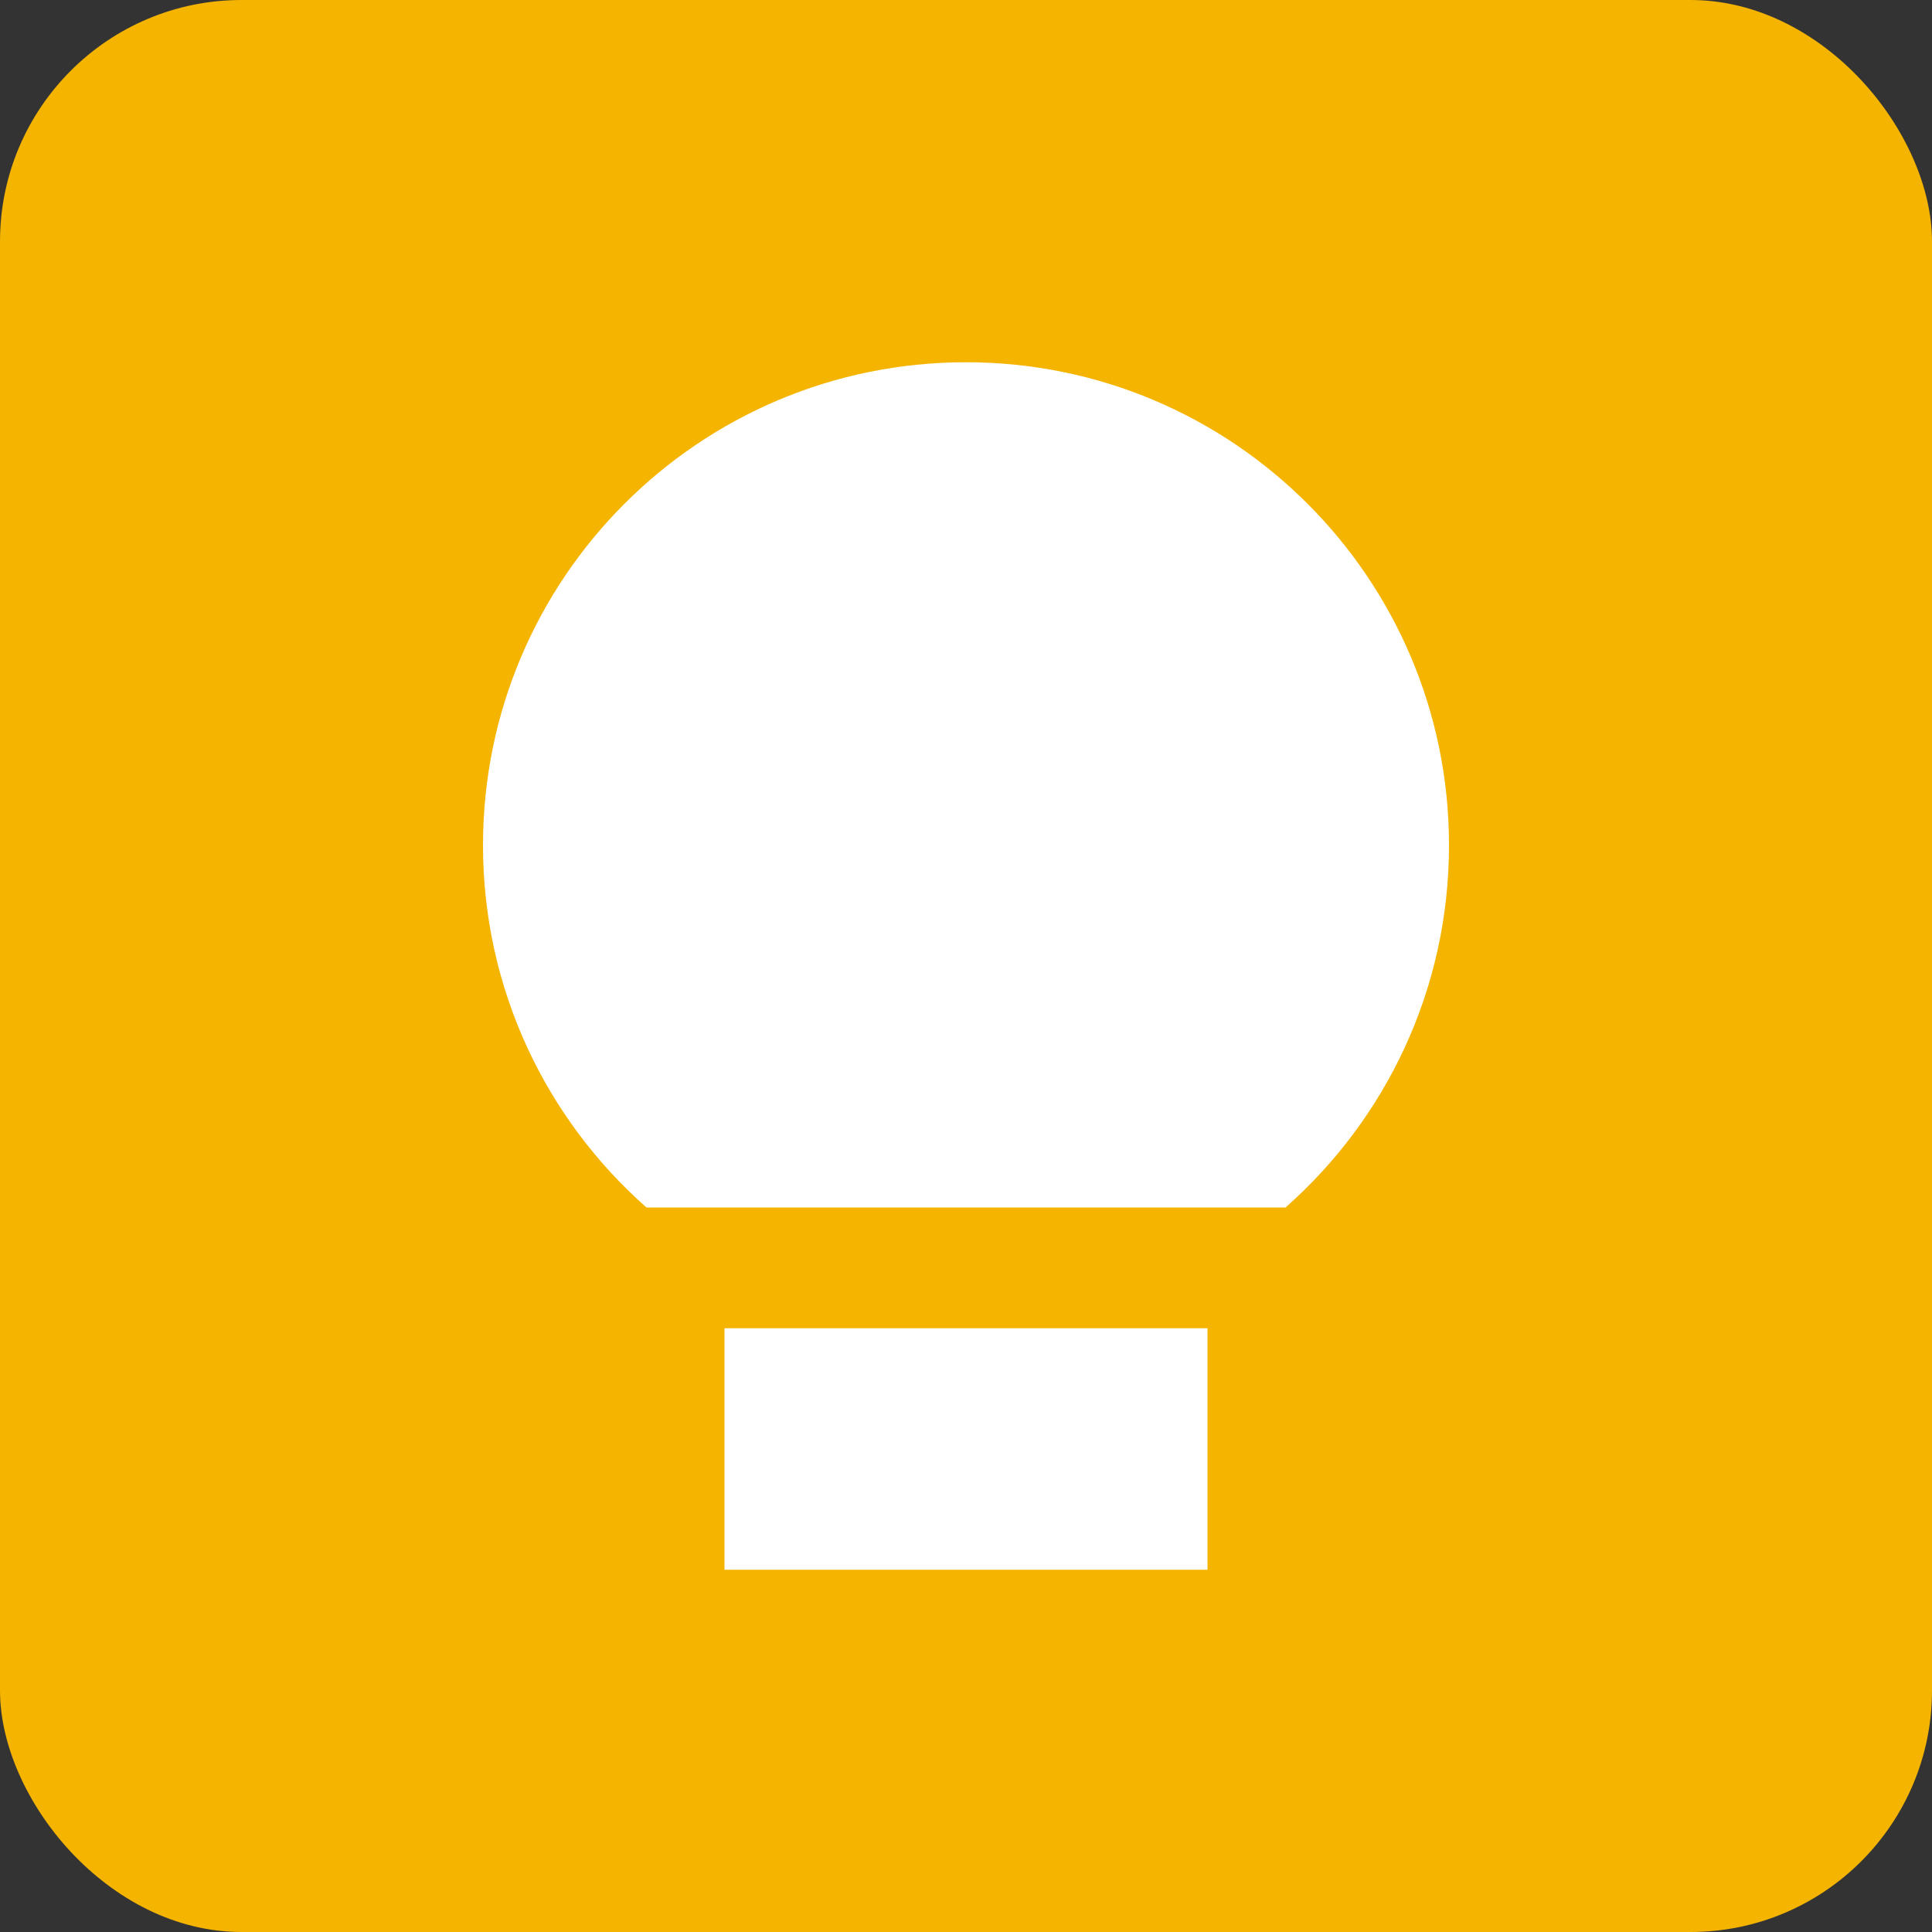 <?xml version="1.0" encoding="utf-8"?>
<svg width="16" height="16" viewBox="0 0 16 16" fill="#FFFFFF" xmlns="http://www.w3.org/2000/svg">
<rect x="0" y="0" width="16" height="16" fill="#333333" stroke="none"/>
<rect width="16" height="16" rx="2" fill="#F4B400"/>
<rect width="4" height="2" x="6" y="11"/>
<path d="M4 0C1.791 0 0 1.791 0 4C0 5.195 0.524 6.267 1.354 7L6.646 7C7.476 6.267 8 5.195 8 4C8 1.791 6.209 0 4 0L4 0Z" transform="translate(4 3)"/>
</svg>
